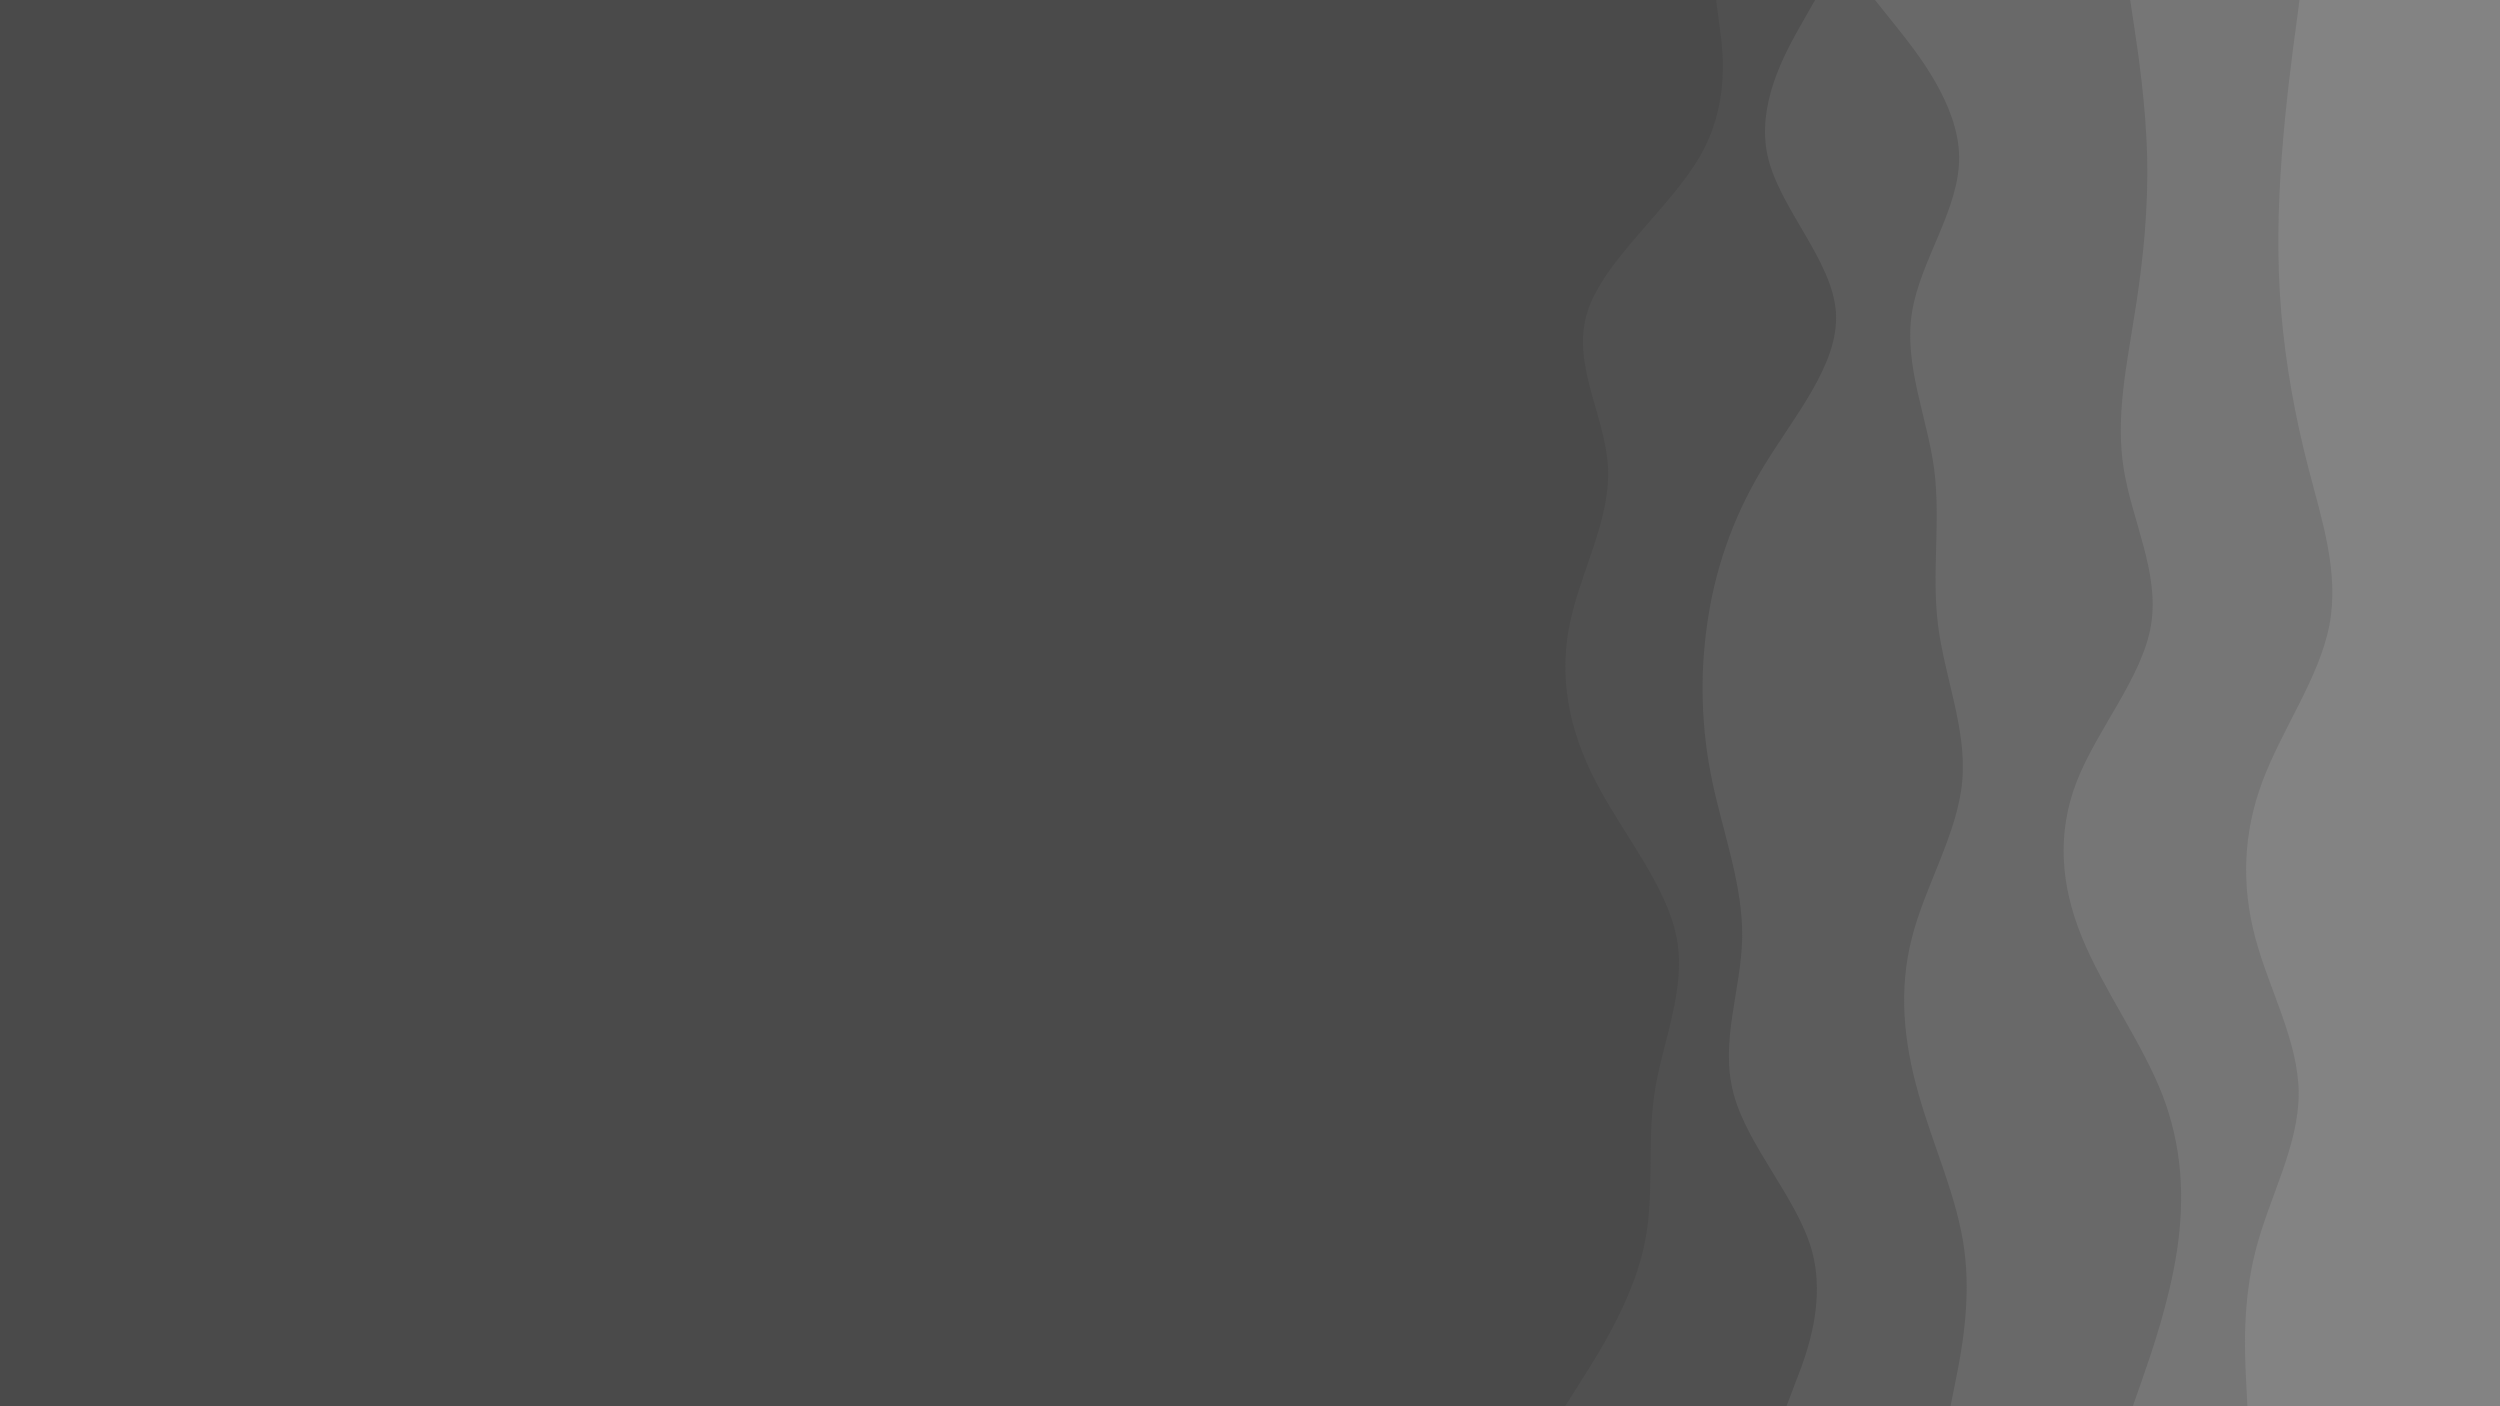 <svg id="visual" viewBox="0 0 960 540" width="960" height="540" xmlns="http://www.w3.org/2000/svg" xmlns:xlink="http://www.w3.org/1999/xlink" version="1.1"><rect x="0" y="0" width="960" height="540" fill="#4A4A4A"></rect><path d="M601 540L607.3 530C613.7 520 626.3 500 631 480C635.7 460 632.3 440 635.3 420C638.3 400 647.7 380 643.8 360C640 340 623 320 612.7 300C602.3 280 598.7 260 602.7 240C606.7 220 618.3 200 617.5 180C616.7 160 603.3 140 609.5 120C615.7 100 641.3 80 652.8 60C664.3 40 661.7 20 660.3 10L659 0L960 0L960 10C960 20 960 40 960 60C960 80 960 100 960 120C960 140 960 160 960 180C960 200 960 220 960 240C960 260 960 280 960 300C960 320 960 340 960 360C960 380 960 400 960 420C960 440 960 460 960 480C960 500 960 520 960 530L960 540Z" fill="#505050"></path><path d="M686 540L689.8 530C693.7 520 701.3 500 695.7 480C690 460 671 440 665.7 420C660.3 400 668.7 380 669 360C669.3 340 661.7 320 657.5 300C653.3 280 652.7 260 655.5 240C658.3 220 664.7 200 676.7 180C688.7 160 706.3 140 705 120C703.7 100 683.3 80 678.8 60C674.3 40 685.7 20 691.3 10L697 0L960 0L960 10C960 20 960 40 960 60C960 80 960 100 960 120C960 140 960 160 960 180C960 200 960 220 960 240C960 260 960 280 960 300C960 320 960 340 960 360C960 380 960 400 960 420C960 440 960 460 960 480C960 500 960 520 960 530L960 540Z" fill="#5c5c5c"></path><path d="M749 540L751 530C753 520 757 500 754.3 480C751.7 460 742.3 440 736.7 420C731 400 729 380 734.2 360C739.3 340 751.7 320 753.5 300C755.3 280 746.7 260 744.2 240C741.7 220 745.3 200 742.7 180C740 160 731 140 734.2 120C737.3 100 752.7 80 752.3 60C752 40 736 20 728 10L720 0L960 0L960 10C960 20 960 40 960 60C960 80 960 100 960 120C960 140 960 160 960 180C960 200 960 220 960 240C960 260 960 280 960 300C960 320 960 340 960 360C960 380 960 400 960 420C960 440 960 460 960 480C960 500 960 520 960 530L960 540Z" fill="#696969"></path><path d="M819 540L822.5 530C826 520 833 500 836 480C839 460 838 440 830.2 420C822.3 400 807.7 380 799.5 360C791.3 340 789.7 320 797.5 300C805.3 280 822.7 260 826 240C829.3 220 818.7 200 815.5 180C812.3 160 816.7 140 819.8 120C823 100 825 80 824.5 60C824 40 821 20 819.5 10L818 0L960 0L960 10C960 20 960 40 960 60C960 80 960 100 960 120C960 140 960 160 960 180C960 200 960 220 960 240C960 260 960 280 960 300C960 320 960 340 960 360C960 380 960 400 960 420C960 440 960 460 960 480C960 500 960 520 960 530L960 540Z" fill="#767676"></path><path d="M863 540L862.5 530C862 520 861 500 866.2 480C871.3 460 882.7 440 882.7 420C882.7 400 871.3 380 866 360C860.7 340 861.3 320 868.8 300C876.3 280 890.7 260 894.5 240C898.3 220 891.7 200 886.5 180C881.3 160 877.7 140 876 120C874.3 100 874.7 80 876.2 60C877.7 40 880.3 20 881.7 10L883 0L960 0L960 10C960 20 960 40 960 60C960 80 960 100 960 120C960 140 960 160 960 180C960 200 960 220 960 240C960 260 960 280 960 300C960 320 960 340 960 360C960 380 960 400 960 420C960 440 960 460 960 480C960 500 960 520 960 530L960 540Z" fill="#838383"></path></svg>